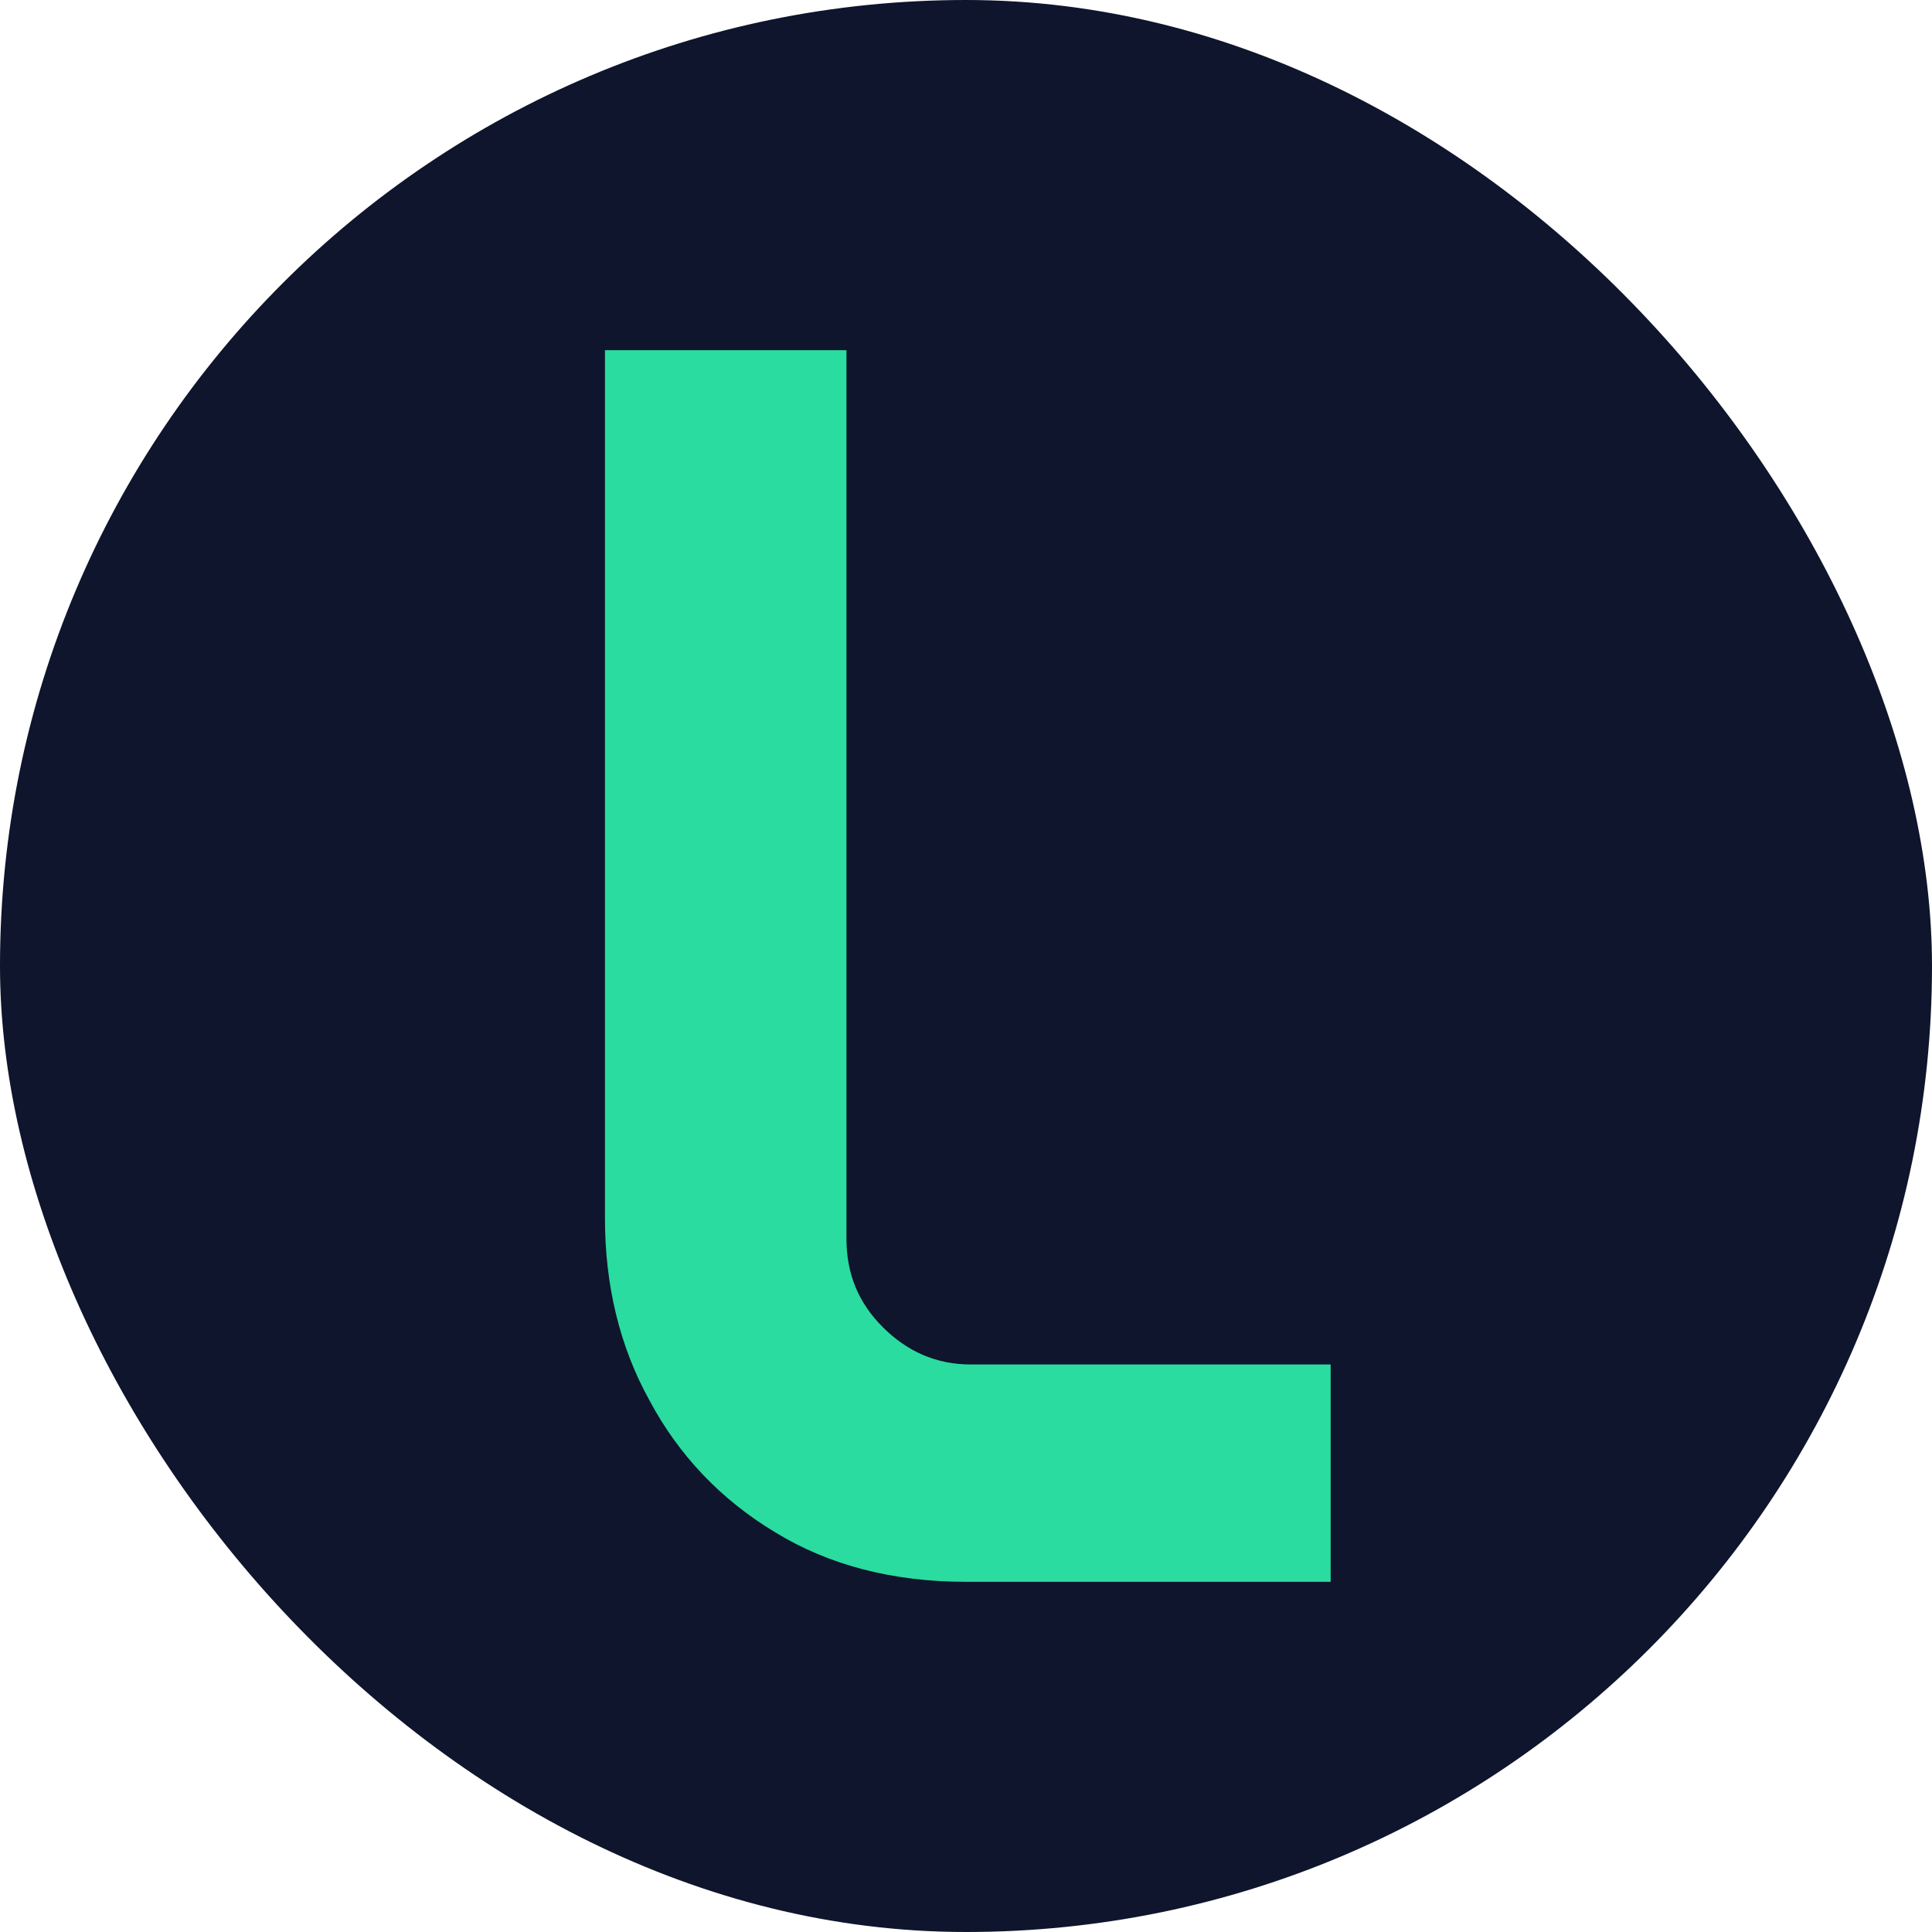 <?xml version="1.0" encoding="UTF-8"?>
<svg id="Capa_1" data-name="Capa 1" xmlns="http://www.w3.org/2000/svg" viewBox="0 0 16 16">
  <defs>
    <style>
      .cls-1 {
        fill: #2adc9f;
      }

      .cls-1, .cls-2 {
        stroke-width: 0px;
      }

      .cls-2 {
        fill: #0e152c;
      }
    </style>
  </defs>
  <rect class="cls-2" x="0" y="0" width="16" height="16" rx="8" ry="8"/>
  <path class="cls-1" d="M8,13.1c-.61,0-1.14-.14-1.58-.41-.45-.27-.8-.64-1.04-1.09-.25-.45-.37-.96-.37-1.51V2.9h2v7.36c0,.29.1.53.3.73.2.2.44.31.73.31h2.98v1.8h-3Z"/>
</svg>